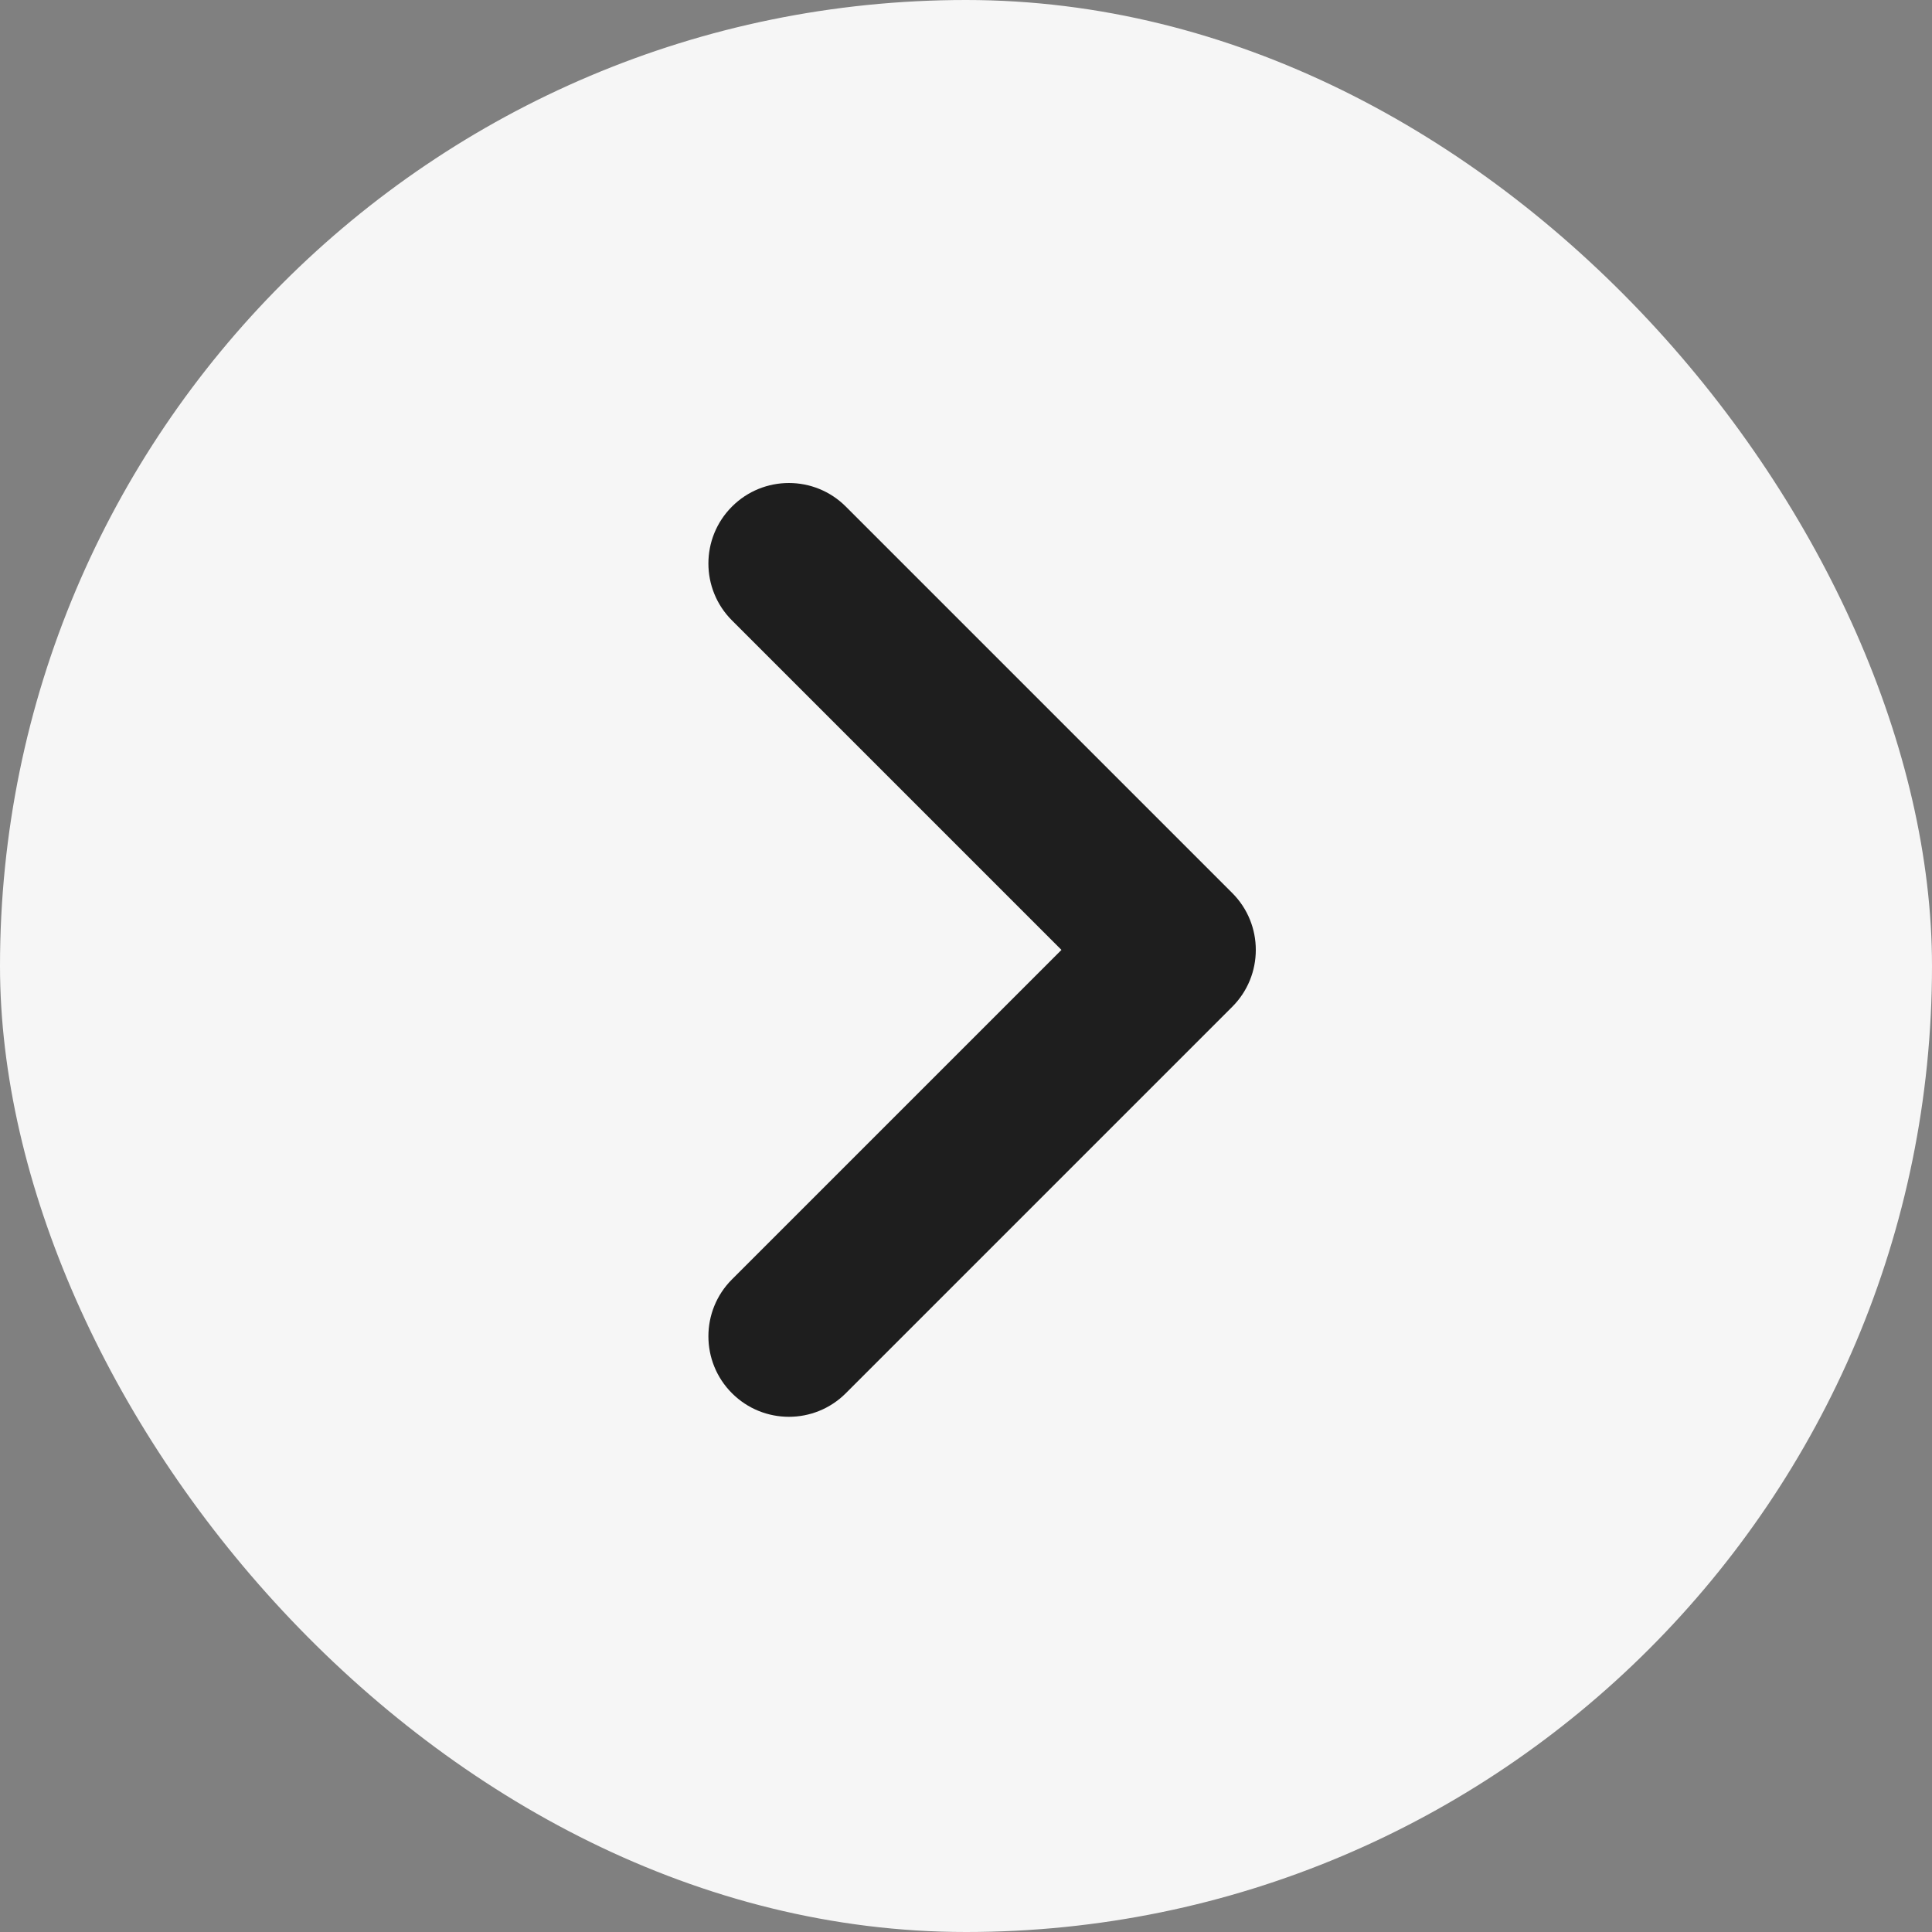 <svg width="200" height="200" viewBox="0 0 200 200" fill="none" xmlns="http://www.w3.org/2000/svg">
    <rect x="0" y="0" width="200" height="200" fill="#808080" stroke="none"/>
    <g clip-path="url(#clip0_821_338)">
        <rect class="BckSl" x="200" y="200" width="200" height="200" rx="100" transform="rotate(-180 200 200)" fill="#F6F6F6"/>
        <path class="ArrSl" fill-rule="evenodd" clip-rule="evenodd" d="M75.774 144.226C72.52 140.972 72.52 135.695 75.774 132.441L109.882 98.334L75.774 64.226C72.52 60.972 72.52 55.696 75.774 52.441C79.028 49.187 84.305 49.187 87.559 52.441L127.559 92.441C130.814 95.695 130.814 100.972 127.559 104.226L87.559 144.226C84.305 147.481 79.028 147.481 75.774 144.226Z" fill="#1E1E1E"/>
    </g>
    <defs>
        <clipPath id="clip0_821_338">
            <rect width="200" height="200" fill="white"/>
        </clipPath>
    </defs>
</svg>
